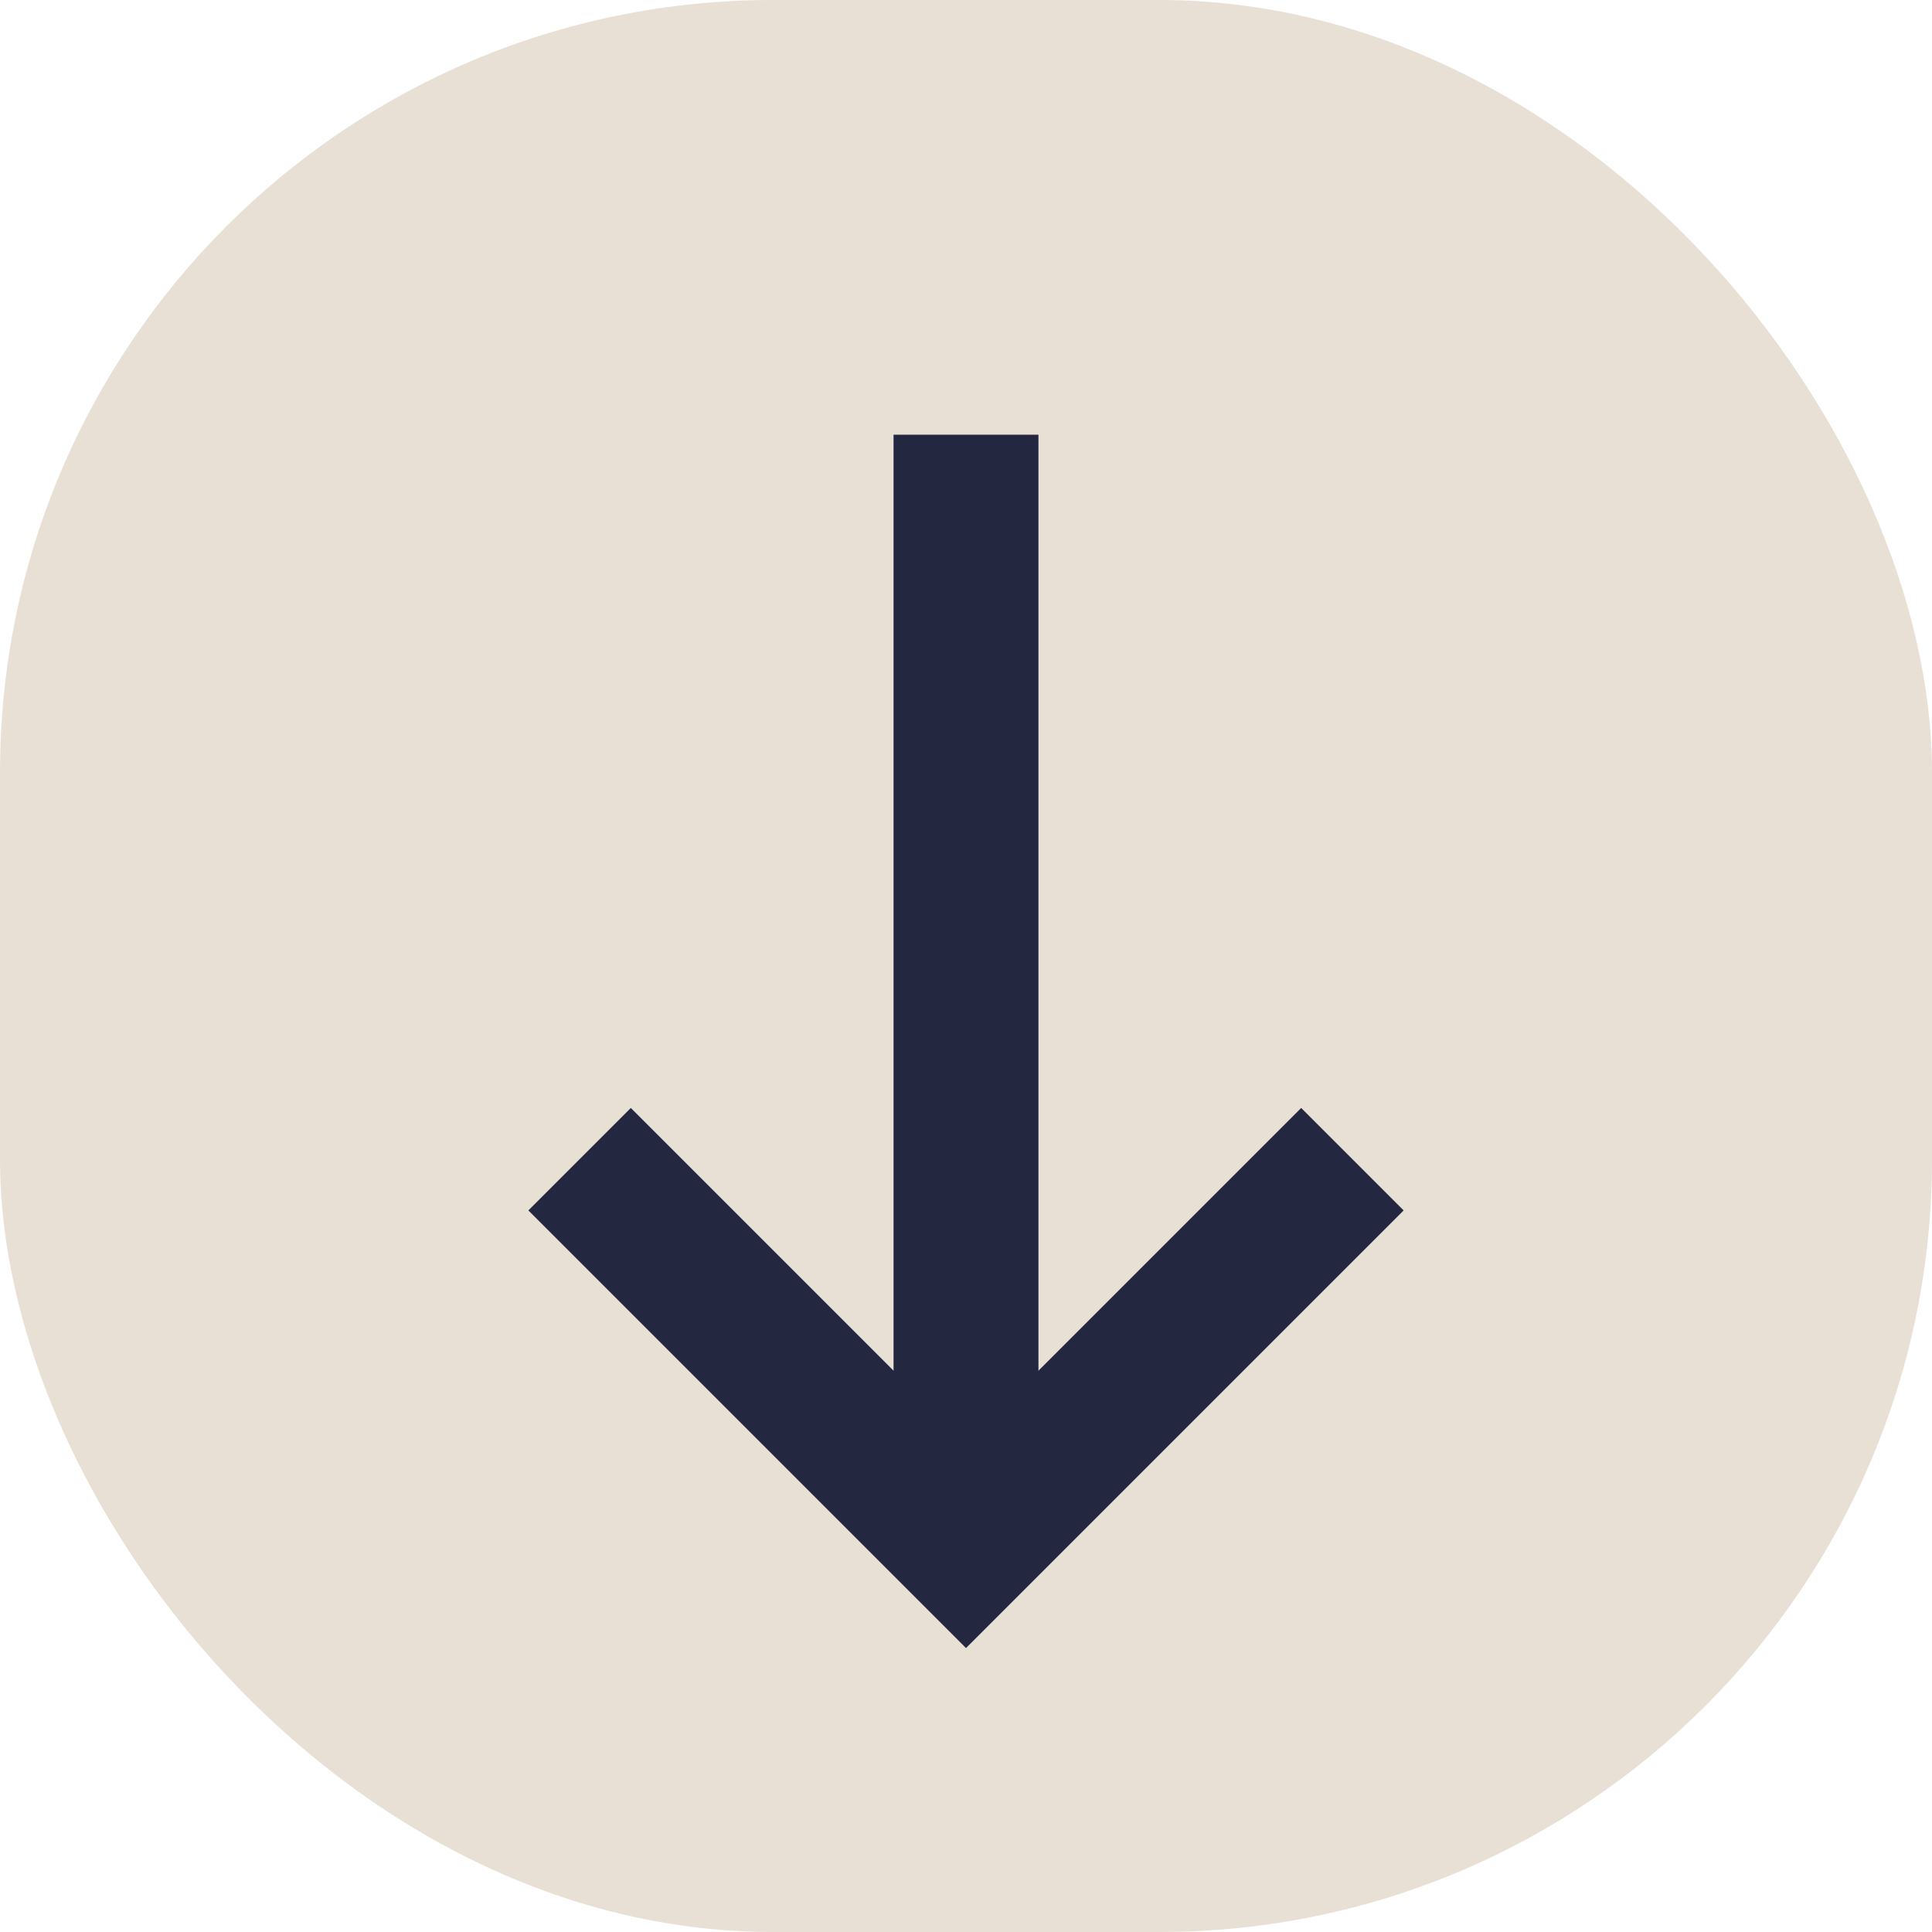 <svg width="40" height="40" viewBox="0 0 40 40" fill="none" xmlns="http://www.w3.org/2000/svg">
<rect width="40" height="40" rx="16" fill="#E8E0D5"/>
<path d="M20 31L20 9" stroke="#232740" stroke-width="3"/>
<path d="M28 24L20 32L12 24" stroke="#232740" stroke-width="3"/>
</svg>
